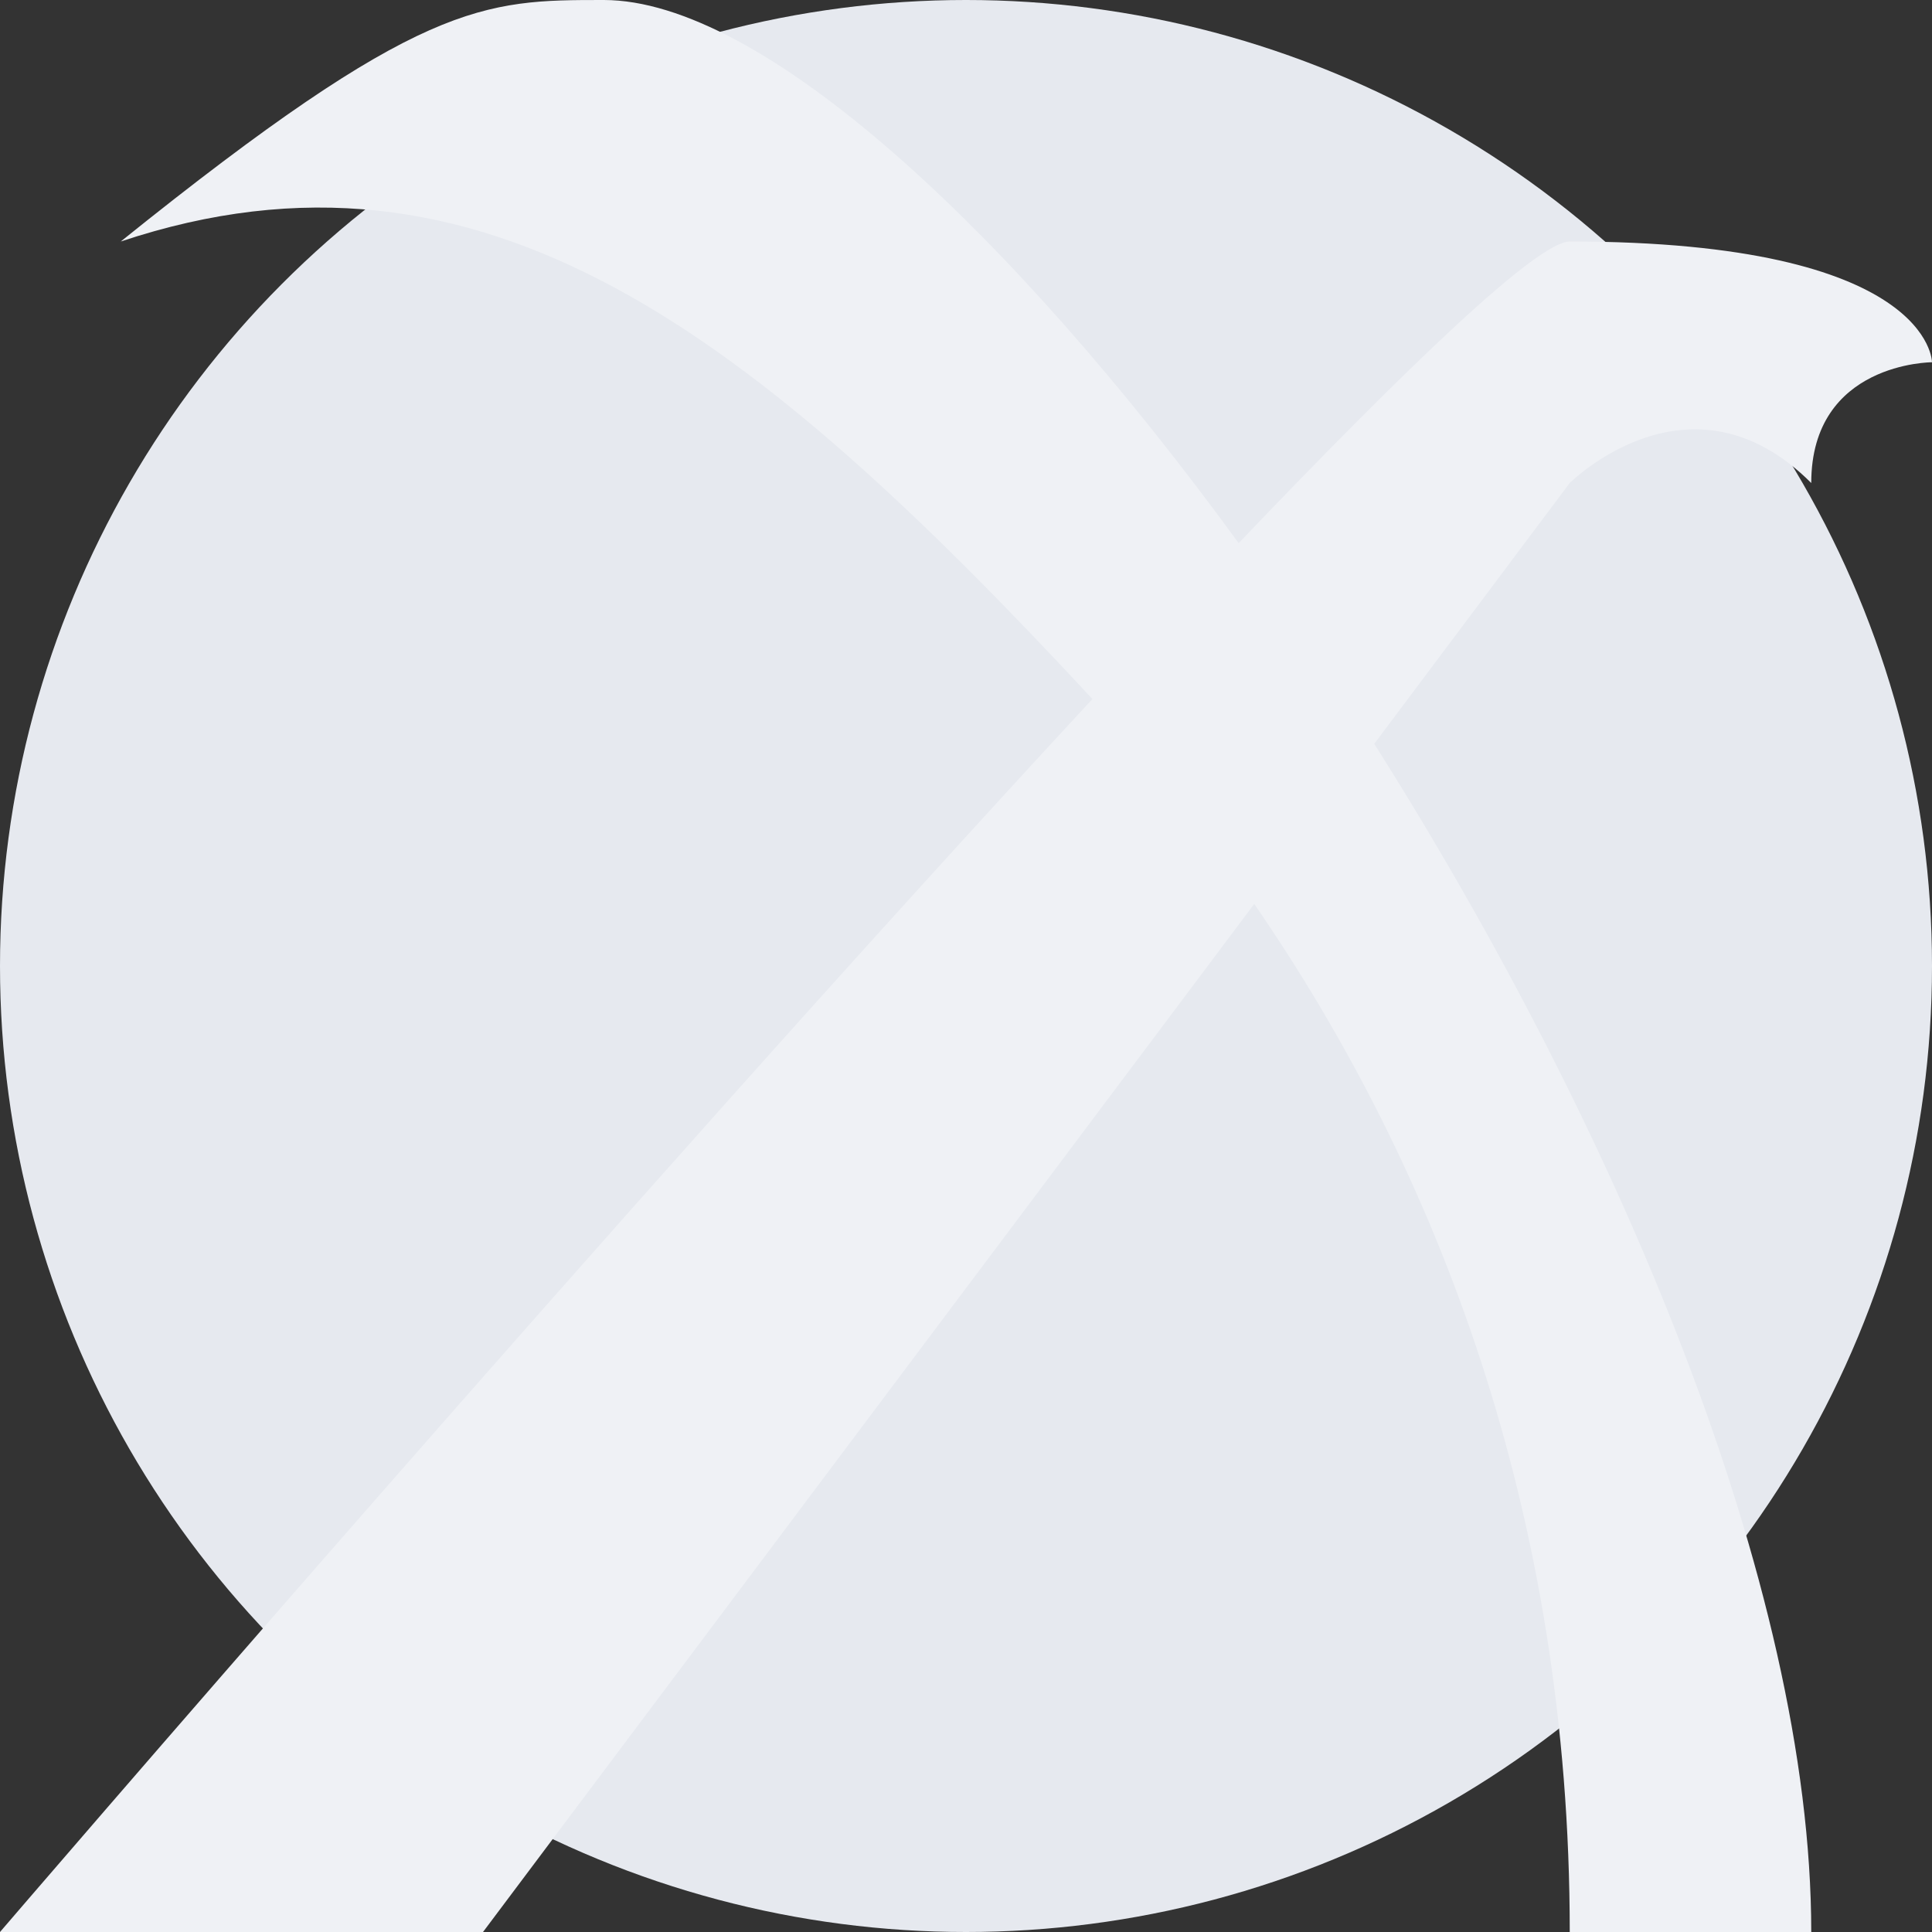 <svg xmlns="http://www.w3.org/2000/svg" height="16" width="16" version="1.1">
 <rect width="100%" height="100%" fill="#333333" stroke="none"/>
 <circle style="fill:#e6e9ef" cx="8" r="8" cy="8"/>
 <path style="fill:#eff1f5" d="m5 0c-1 0-1.514 0-4 2 3-1 5.238 0.763 8.047 3.789-3.843 4.147-9.047 10.211-9.047 10.211h4l6.387-8.514c1.529 2.22 2.613 5.061 2.613 8.514h2c0-2.877-1.613-6.667-3.619-9.84l1.619-2.16s1-1 2 0c0-1 1-1 1-1s0-1-3-1c-0.267 0-1.343 1.033-2.742 2.498-1.907-2.617-3.958-4.498-5.258-4.498z"/>
</svg>
